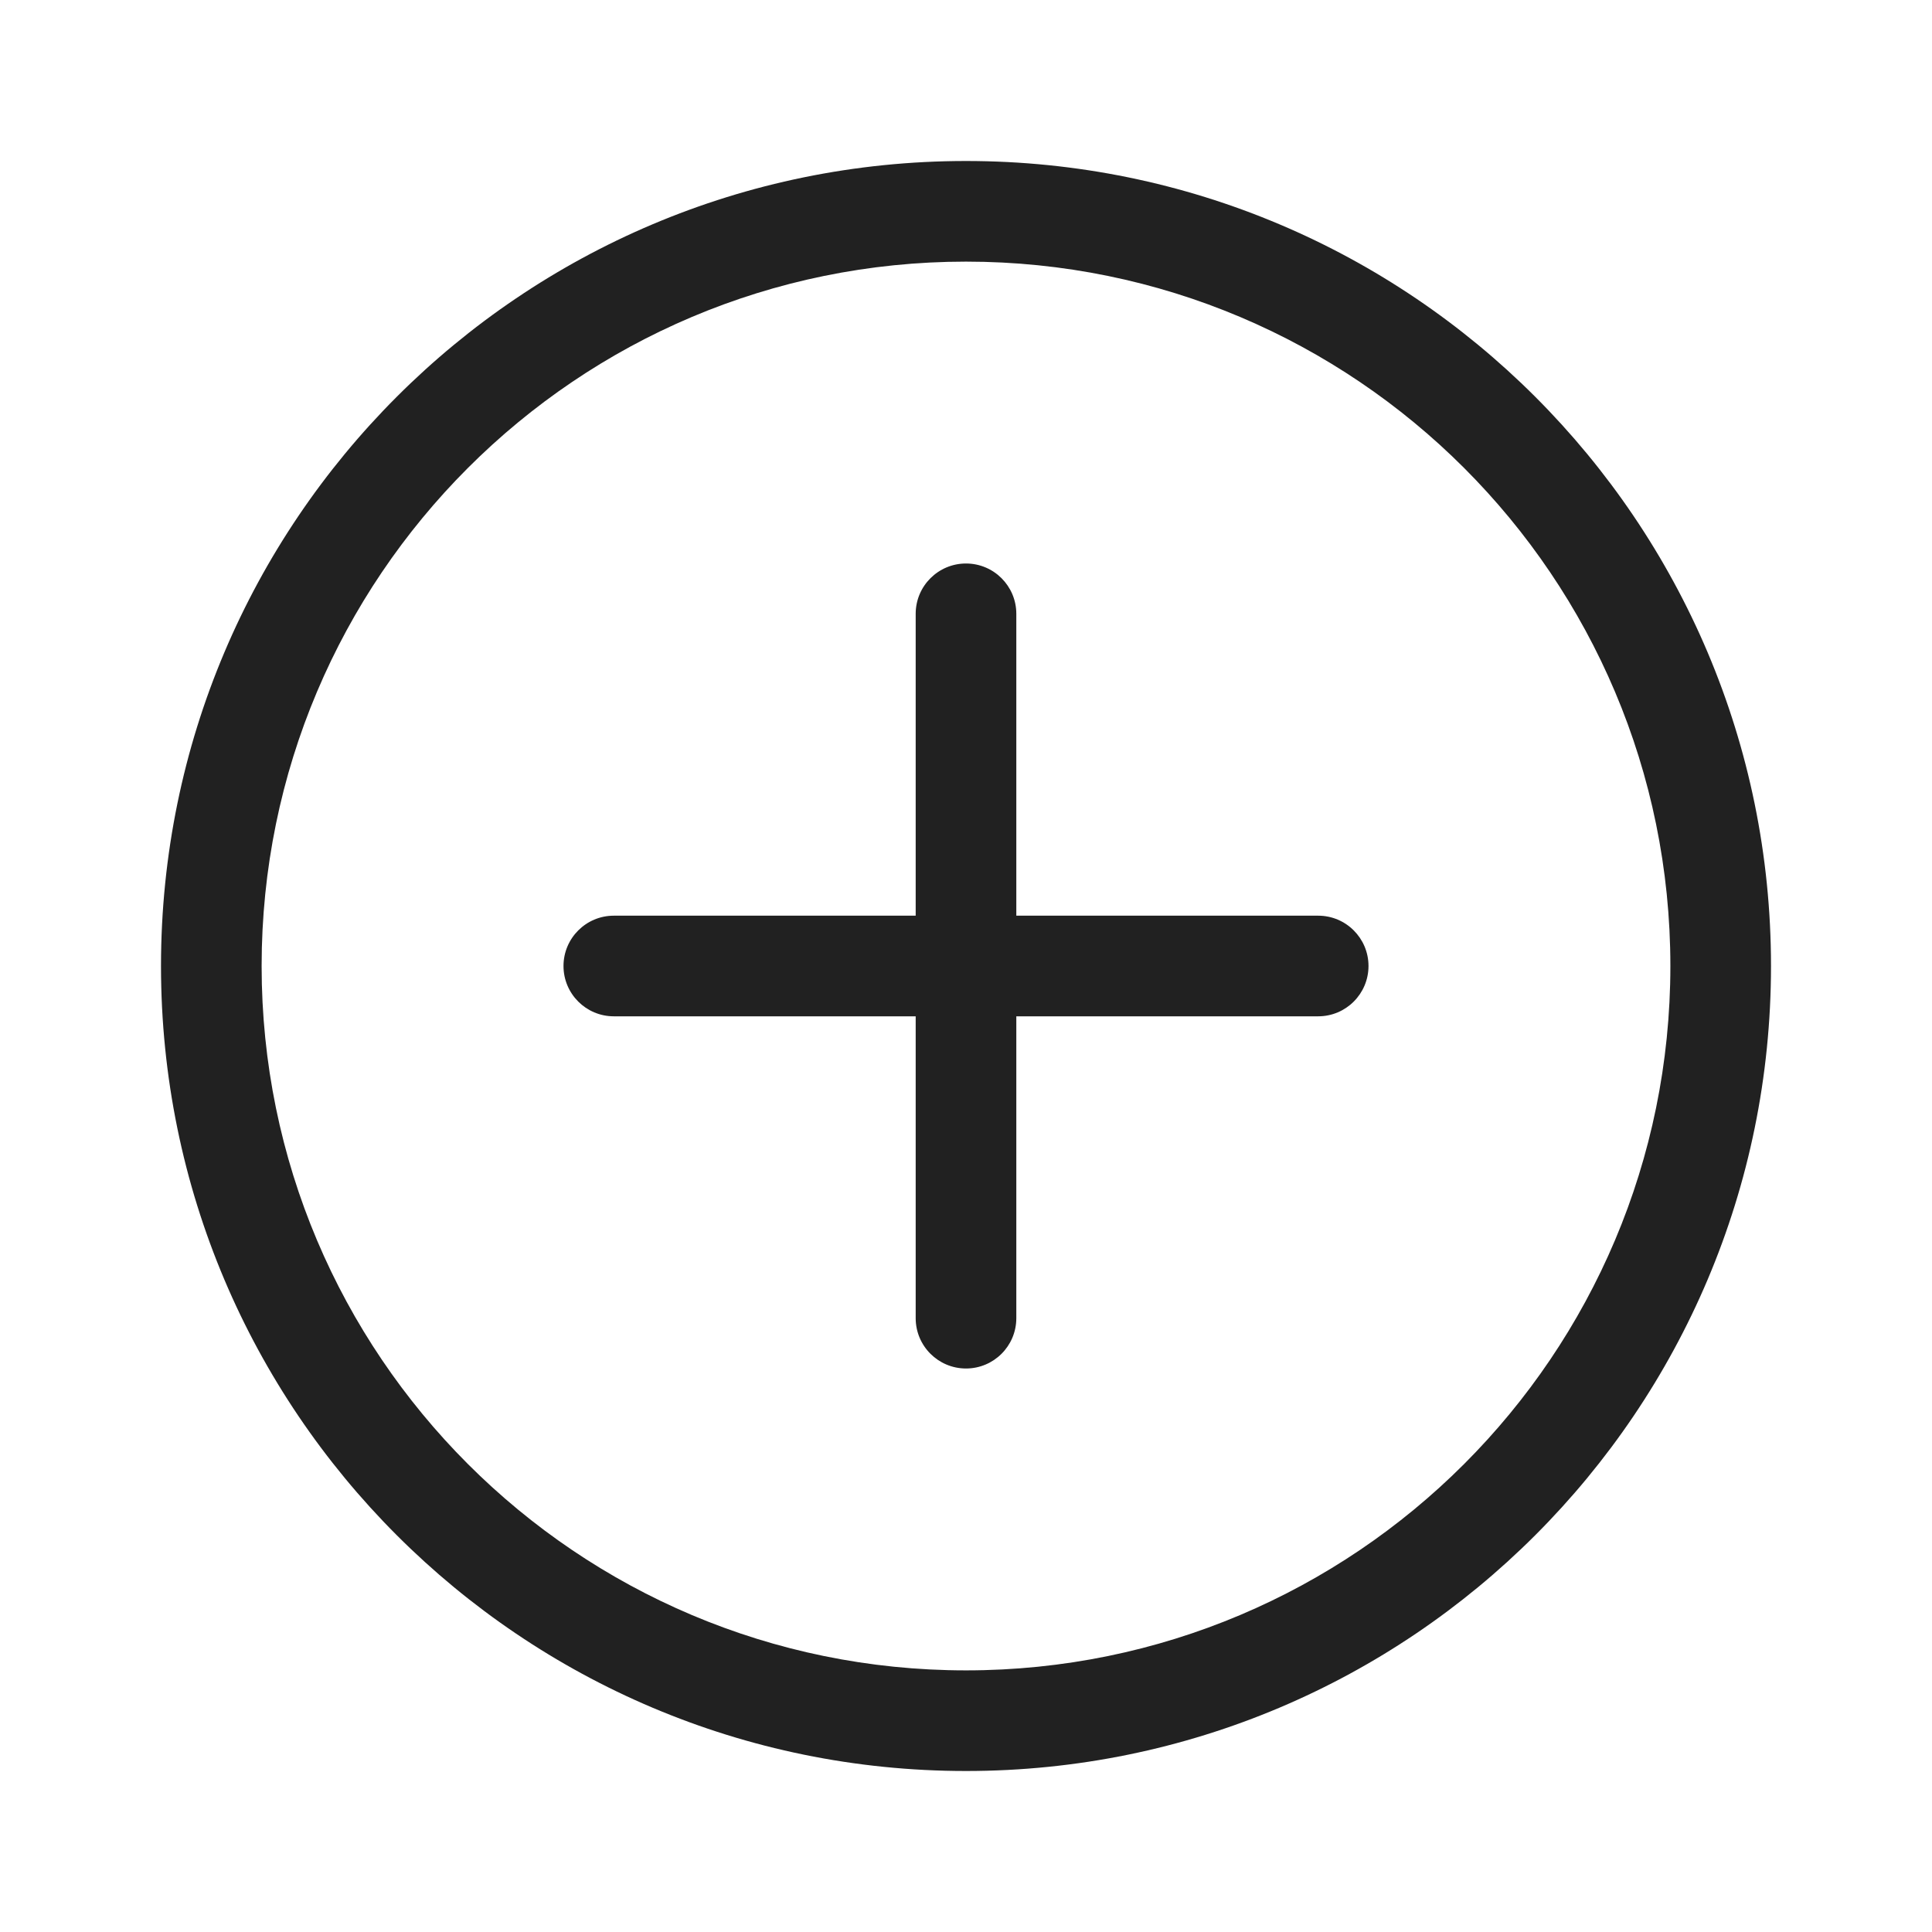 <svg width="48" height="48" viewBox="0 0 48 48" fill="none" xmlns="http://www.w3.org/2000/svg">
<path d="M24 6.5C14.335 6.5 6.5 14.335 6.5 24C6.5 33.665 14.335 41.5 24 41.5C33.665 41.5 41.5 33.665 41.5 24C41.5 14.335 33.665 6.5 24 6.5ZM4 24C4 12.954 12.954 4 24 4C35.046 4 44 12.954 44 24C44 35.046 35.046 44 24 44C12.954 44 4 35.046 4 24ZM24 14C24.69 14 25.25 14.56 25.25 15.25V22.75H32.75C33.44 22.75 34 23.31 34 24C34 24.69 33.44 25.25 32.75 25.25H25.25V32.75C25.25 33.44 24.69 34 24 34C23.31 34 22.75 33.44 22.75 32.75V25.25H15.25C14.56 25.25 14 24.69 14 24C14 23.31 14.56 22.75 15.25 22.75H22.75V15.25C22.75 14.56 23.31 14 24 14Z" fill="#212121"/>
</svg>
